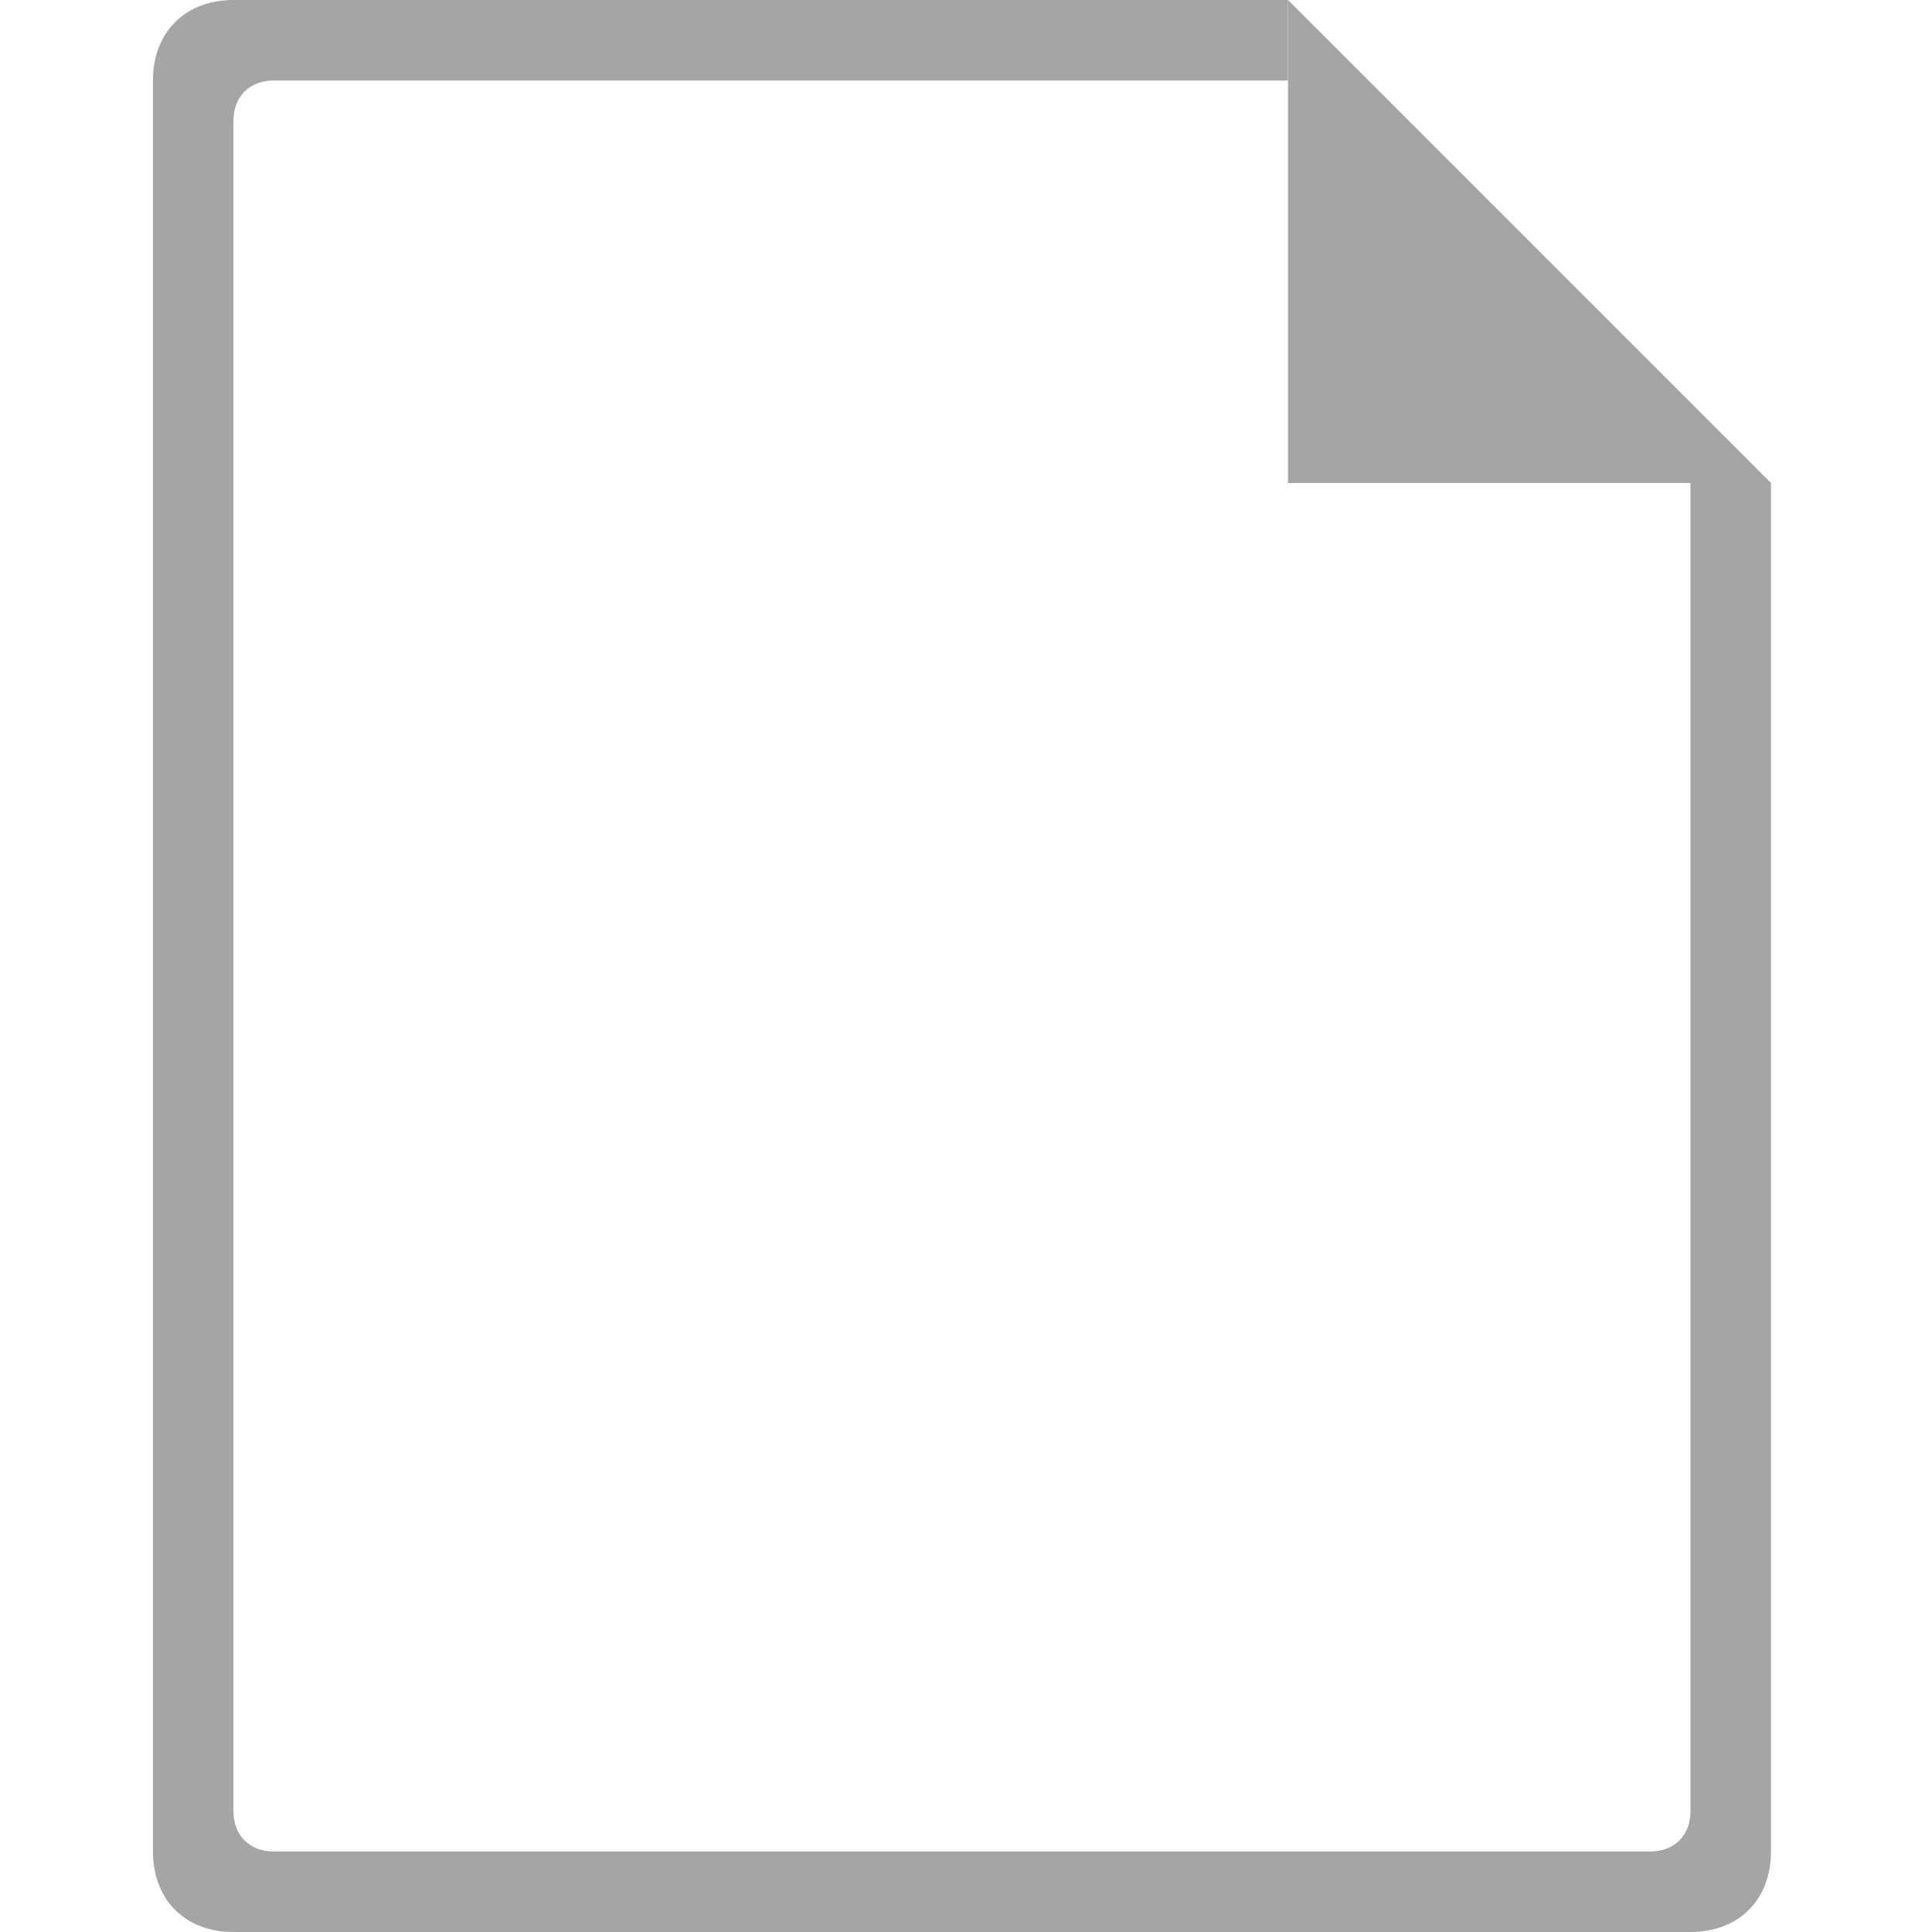<?xml version="1.0" encoding="utf-8"?>
<!-- Generator: Adobe Illustrator 21.0.0, SVG Export Plug-In . SVG Version: 6.00 Build 0)  -->
<svg version="1.1" baseProfile="tiny" id="图层_1"
	 xmlns="http://www.w3.org/2000/svg" xmlns:xlink="http://www.w3.org/1999/xlink" x="0px" y="0px" viewBox="0 0 24 24"
	 xml:space="preserve">
<g id="图层_4">
</g>
<g id="图层_3">
</g>
<g id="图层_2">
</g>
<g>
	<g>
		<polygon fill="#A5A5A5" points="16,6 22,6 16,0 		"/>
	</g>
</g>
<g>
	<g>
		<path fill="#A5A5A5" d="M20.5,23H3.4c-0.3,0-0.5-0.2-0.5-0.5v-21C2.9,1.2,3.1,1,3.4,1H16V0H2.9c-0.6,0-1,0.4-1,1v22
			c0,0.6,0.4,1,1,1H21c0.6,0,1-0.4,1-1V6h-1v16.5C21,22.8,20.8,23,20.5,23z"/>
	</g>
</g>
</svg>
